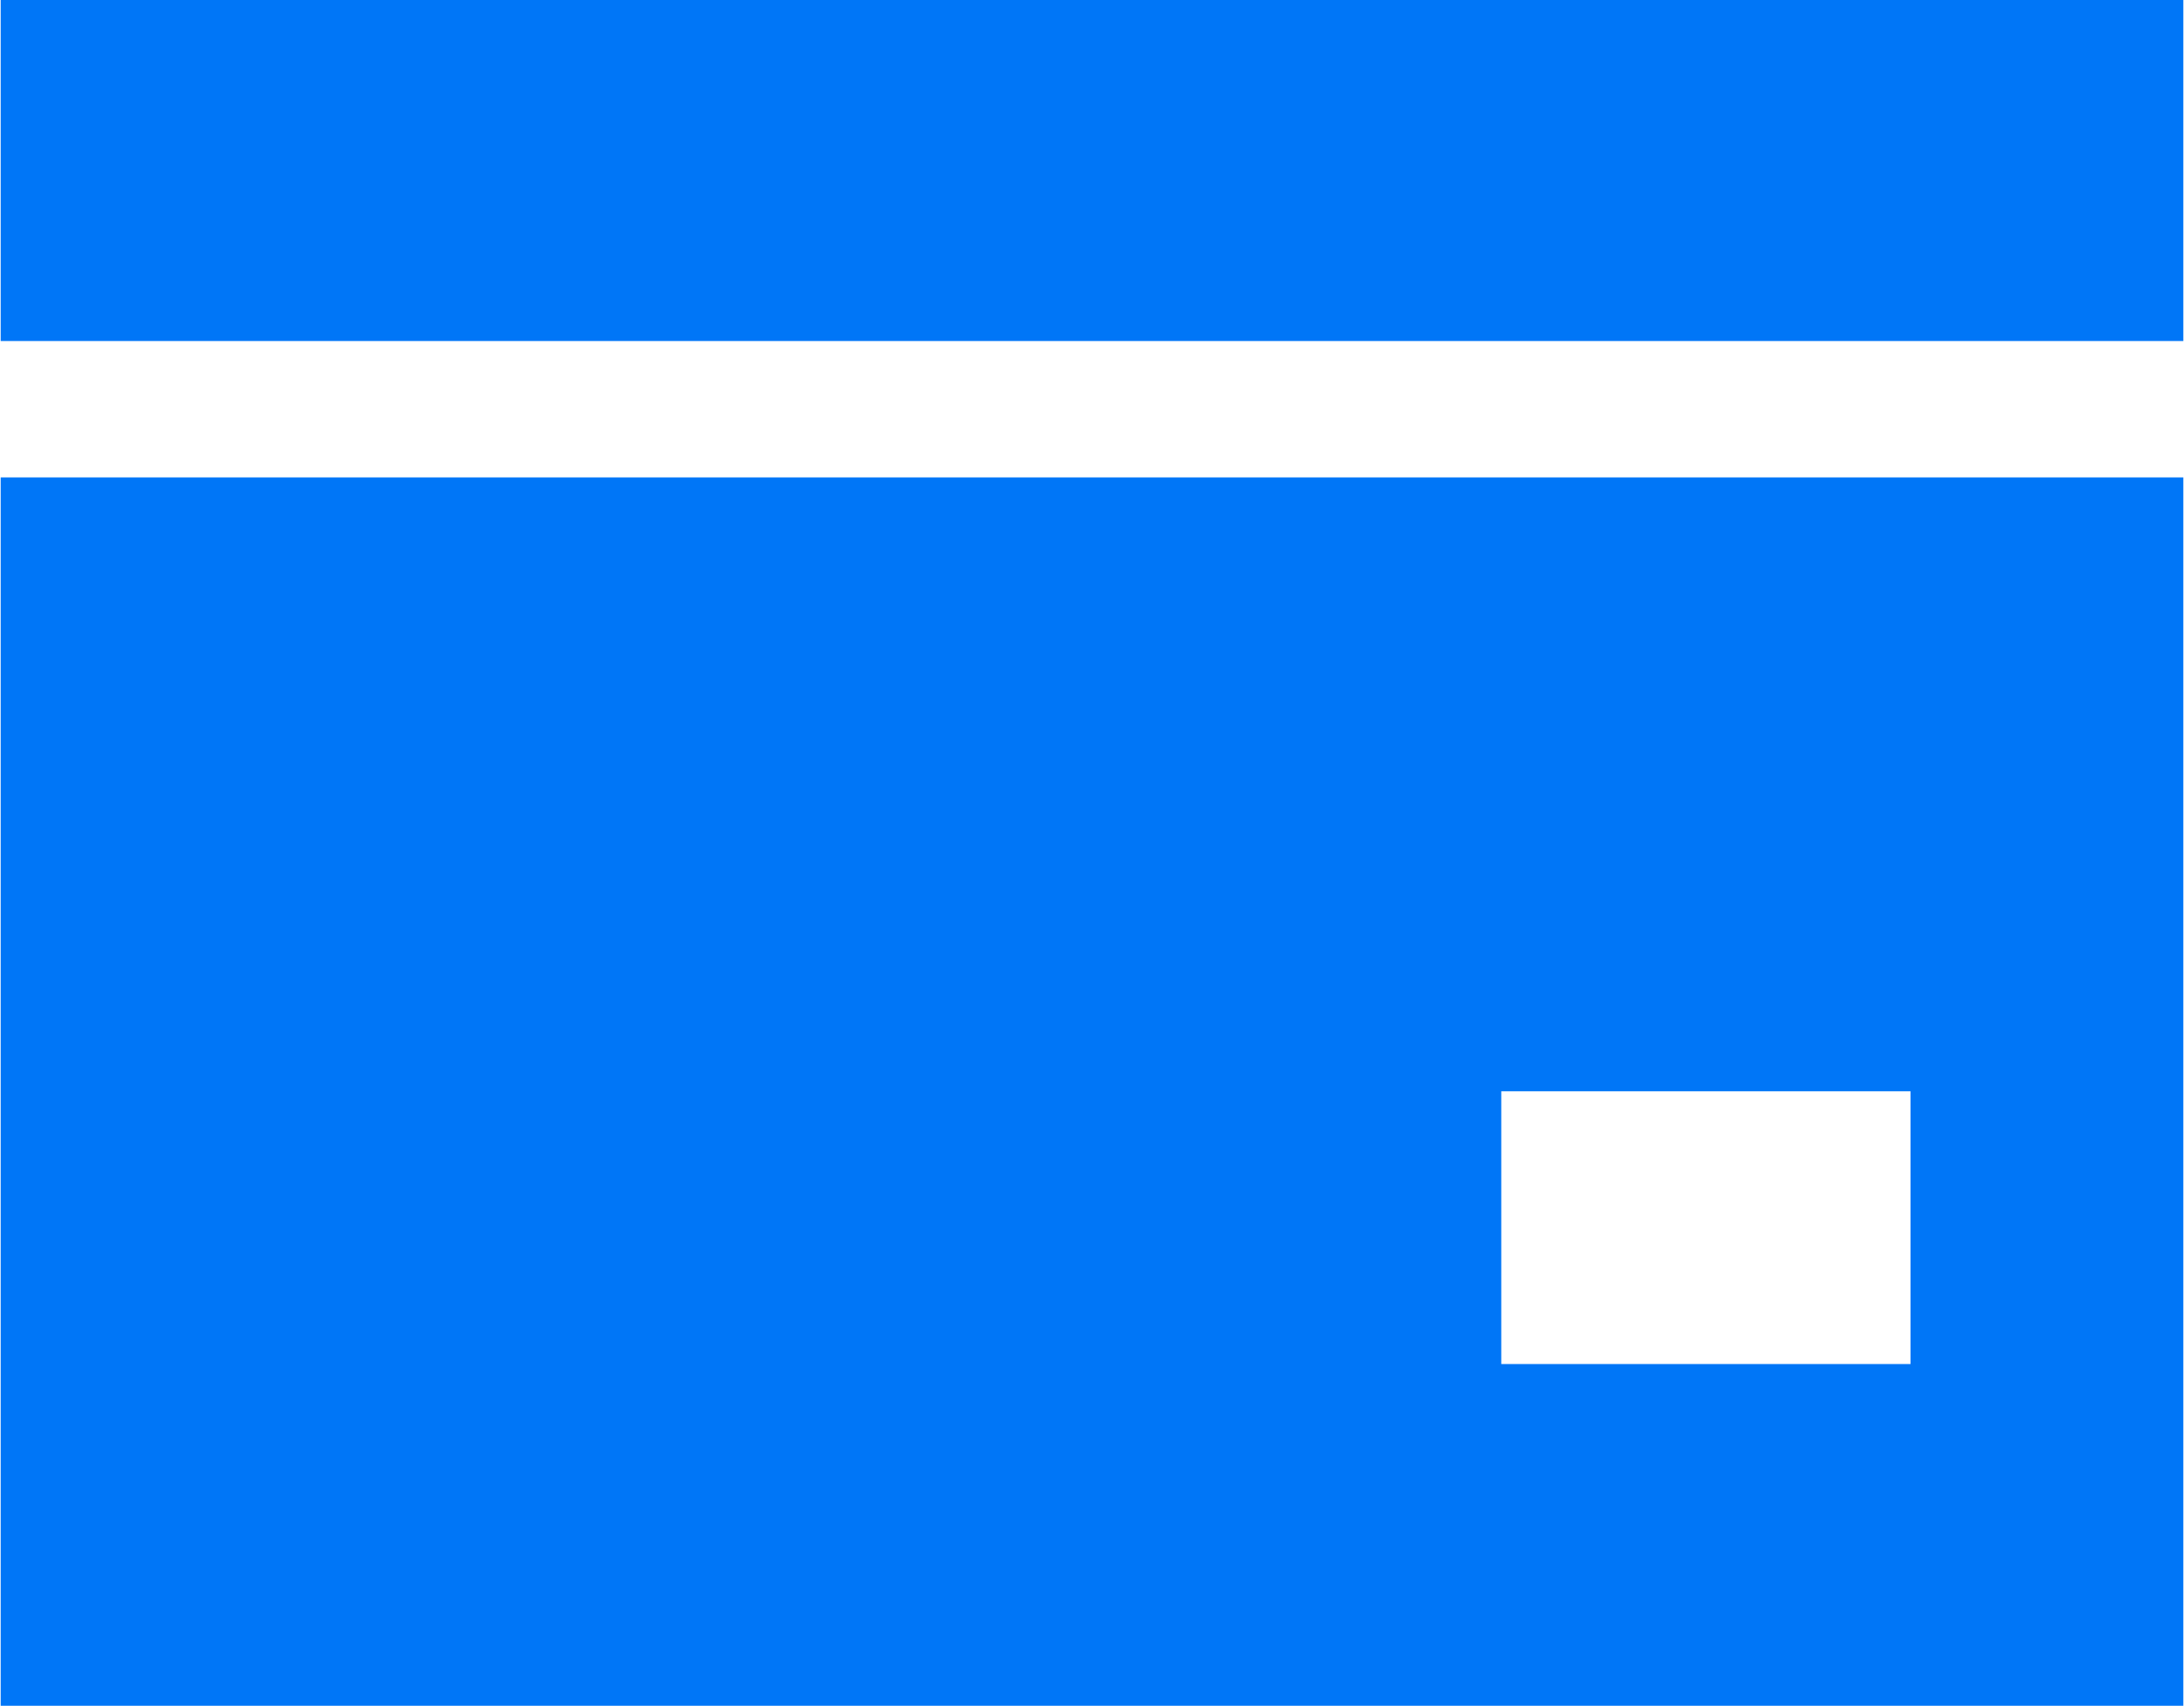<?xml version="1.0" standalone="no"?><!DOCTYPE svg PUBLIC "-//W3C//DTD SVG 1.1//EN" "http://www.w3.org/Graphics/SVG/1.1/DTD/svg11.dtd"><svg t="1528455466251" class="icon" style="" viewBox="0 0 1311 1024" version="1.1" xmlns="http://www.w3.org/2000/svg" p-id="2217" xmlns:xlink="http://www.w3.org/1999/xlink" width="256.055" height="200"><defs><style type="text/css"></style></defs><path d="M0.41 204.718V0h1310.196v204.718H0.41z m-0.45 81.887zM1310.606 286.605v737.395H0.41V286.605h1310.196z m-163.774 368.493h-245.662v163.774h245.662v-163.774z" fill="#0076F7" p-id="2218"></path></svg>
